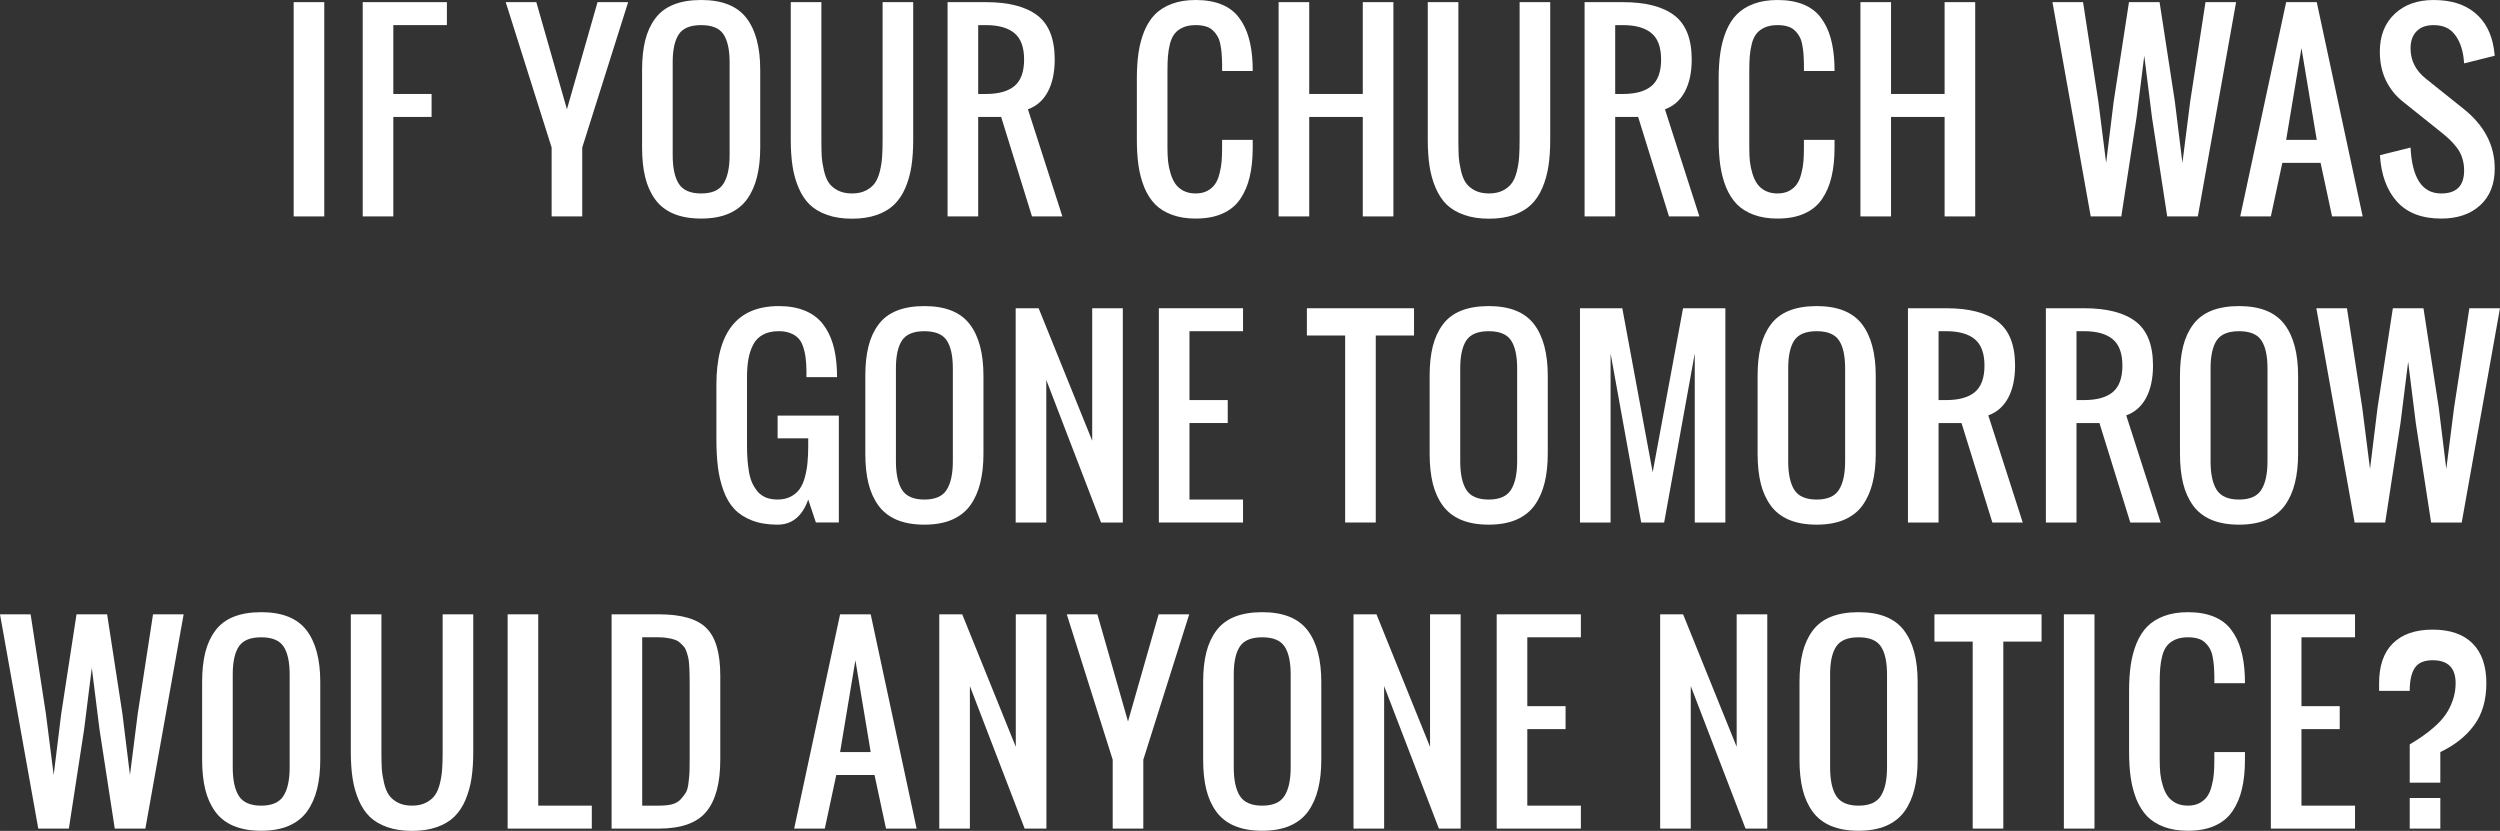 <?xml version="1.0" encoding="UTF-8" standalone="no"?>
<!-- Created with Inkscape (http://www.inkscape.org/) -->

<svg
   xmlns:dc="http://purl.org/dc/elements/1.1/"
   xmlns:cc="http://creativecommons.org/ns#"
   xmlns:rdf="http://www.w3.org/1999/02/22-rdf-syntax-ns#"
   xmlns:svg="http://www.w3.org/2000/svg"
   xmlns="http://www.w3.org/2000/svg"
   xmlns:sodipodi="http://sodipodi.sourceforge.net/DTD/sodipodi-0.dtd"
   xmlns:inkscape="http://www.inkscape.org/namespaces/inkscape"
   width="129.659mm"
   height="43.092mm"
   viewBox="0 0 459.42 152.688"
   id="svg2"
   version="1.1"
   inkscape:version="0.91 r13725"
   sodipodi:docname="cta-white.svg">
  <rect x="0" y="0" width="459.42" height="152.688" fill="#333333" stroke="none"/>
  <defs
     id="defs4" />
  <sodipodi:namedview
     id="base"
     pagecolor="#ffffff"
     bordercolor="#666666"
     borderopacity="1.0"
     inkscape:pageopacity="0.0"
     inkscape:pageshadow="2"
     inkscape:zoom="0.61670782"
     inkscape:cx="167.02344"
     inkscape:cy="-220.90143"
     inkscape:document-units="px"
     inkscape:current-layer="layer1"
     showgrid="false"
     fit-margin-top="0"
     fit-margin-left="0"
     fit-margin-right="0"
     fit-margin-bottom="0"
     inkscape:window-width="1440"
     inkscape:window-height="851"
     inkscape:window-x="0"
     inkscape:window-y="0"
     inkscape:window-maximized="1" />
  <g
     inkscape:label="Layer 1"
     inkscape:groupmode="layer"
     id="layer1"
     transform="translate(-205.024,-152.592)">
    <g
       style="font-style:normal;font-weight:normal;font-size:40px;line-height:125%;font-family:Sans;letter-spacing:0px;word-spacing:0px;fill:#ffffff;fill-opacity:1;stroke:none;stroke-width:1px;stroke-linecap:butt;stroke-linejoin:miter;stroke-opacity:1"
       id="text4136">
      <path
         d="m 258.989,192.362 0,-39.375 5.625,0 0,39.375 -5.625,0 z"
         style="font-style:normal;font-variant:normal;font-weight:normal;font-stretch:normal;font-size:45px;font-family:Oswald;-inkscape-font-specification:Oswald;text-align:end;letter-spacing:1px;text-anchor:end;fill:#ffffff;fill-opacity:1"
         id="path4173" />
      <path
         d="m 271.679,192.362 0,-39.375 15.469,0 0,4.219 -9.844,0 0,12.656 7.031,0 0,4.219 -7.031,0 0,18.281 -5.625,0 z"
         style="font-style:normal;font-variant:normal;font-weight:normal;font-stretch:normal;font-size:45px;font-family:Oswald;-inkscape-font-specification:Oswald;text-align:end;letter-spacing:1px;text-anchor:end;fill:#ffffff;fill-opacity:1"
         id="path4175" />
      <path
         d="m 306.396,192.362 0,-12.656 -8.438,-26.719 5.625,0 5.625,19.688 5.625,-19.688 5.625,0 -8.438,26.719 0,12.656 -5.625,0 z"
         style="font-style:normal;font-variant:normal;font-weight:normal;font-stretch:normal;font-size:45px;font-family:Oswald;-inkscape-font-specification:Oswald;text-align:end;letter-spacing:1px;text-anchor:end;fill:#ffffff;fill-opacity:1"
         id="path4177" />
      <path
         d="m 333.873,192.758 q -2.966,0 -5.098,-0.901 -2.109,-0.901 -3.362,-2.637 -1.252,-1.736 -1.824,-4.065 -0.571,-2.351 -0.571,-5.449 l 0,-14.282 q 0,-3.098 0.571,-5.405 0.571,-2.307 1.824,-3.999 1.252,-1.714 3.362,-2.571 2.131,-0.857 5.098,-0.857 5.757,0 8.306,3.296 2.549,3.296 2.549,9.536 l 0,14.282 q 0,3.054 -0.593,5.405 -0.571,2.329 -1.824,4.087 -1.252,1.736 -3.384,2.659 -2.109,0.901 -5.054,0.901 z m -4.109,-6.394 q 1.143,1.78 4.109,1.78 2.966,0 4.087,-1.78 1.143,-1.78 1.143,-5.251 l 0,-17.095 q 0,-3.428 -1.121,-5.12 -1.121,-1.692 -4.109,-1.692 -2.988,0 -4.109,1.692 -1.121,1.692 -1.121,5.12 l 0,17.095 q 0,3.472 1.121,5.251 z"
         style="font-style:normal;font-variant:normal;font-weight:normal;font-stretch:normal;font-size:45px;font-family:Oswald;-inkscape-font-specification:Oswald;text-align:end;letter-spacing:1px;text-anchor:end;fill:#ffffff;fill-opacity:1"
         id="path4179" />
      <path
         d="m 366.118,192.099 q -1.956,0.681 -4.526,0.681 -2.571,0 -4.526,-0.681 -1.956,-0.681 -3.23,-1.89 -1.252,-1.23 -2.043,-3.076 -0.791,-1.846 -1.121,-3.977 -0.33,-2.153 -0.33,-4.856 l 0,-25.312 5.625,0 0,25.312 q 0,1.824 0.066,3.054 0.088,1.23 0.417,2.637 0.33,1.384 0.901,2.219 0.593,0.835 1.648,1.384 1.077,0.549 2.593,0.549 1.516,0 2.571,-0.549 1.077,-0.549 1.648,-1.384 0.593,-0.835 0.923,-2.219 0.33,-1.406 0.396,-2.637 0.088,-1.23 0.088,-3.054 l 0,-25.312 5.625,0 0,25.312 q 0,2.703 -0.33,4.856 -0.33,2.131 -1.121,3.977 -0.791,1.846 -2.065,3.076 -1.252,1.208 -3.208,1.89 z"
         style="font-style:normal;font-variant:normal;font-weight:normal;font-stretch:normal;font-size:45px;font-family:Oswald;-inkscape-font-specification:Oswald;text-align:end;letter-spacing:1px;text-anchor:end;fill:#ffffff;fill-opacity:1"
         id="path4181" />
      <path
         d="m 384.784,169.862 1.406,0 q 3.516,0 5.273,-1.472 1.758,-1.494 1.758,-4.856 0,-3.362 -1.758,-4.834 -1.758,-1.494 -5.273,-1.494 l -1.406,0 0,12.656 z m -5.625,22.5 0,-39.375 7.031,0 q 6.284,0 9.47,2.439 3.186,2.439 3.186,8.108 0,3.516 -1.252,5.889 -1.252,2.373 -3.669,3.252 l 6.328,19.688 -5.581,0 -5.669,-18.281 -4.219,0 0,18.281 -5.625,0 z"
         style="font-style:normal;font-variant:normal;font-weight:normal;font-stretch:normal;font-size:45px;font-family:Oswald;-inkscape-font-specification:Oswald;text-align:end;letter-spacing:1px;text-anchor:end;fill:#ffffff;fill-opacity:1"
         id="path4183" />
      <path
         d="m 424.753,192.758 q -2.483,0 -4.373,-0.703 -1.89,-0.703 -3.098,-1.934 -1.208,-1.252 -1.978,-3.098 -0.747,-1.868 -1.055,-3.977 -0.308,-2.109 -0.308,-4.768 l 0,-11.228 q 0,-2.659 0.308,-4.768 0.308,-2.109 1.055,-3.955 0.769,-1.868 1.978,-3.098 1.208,-1.23 3.098,-1.934 1.89,-0.703 4.373,-0.703 2.747,0 4.746,0.813 2,0.813 3.186,2.395 1.208,1.582 1.802,3.669 0.615,2.087 0.725,4.878 0.022,0.417 0.022,1.296 l -5.625,0 0,-1.252 q -0.022,-1.165 -0.088,-1.978 -0.066,-0.835 -0.242,-1.714 -0.176,-0.879 -0.527,-1.45 -0.33,-0.593 -0.857,-1.077 -0.505,-0.505 -1.296,-0.725 -0.791,-0.242 -1.846,-0.242 -1.362,0 -2.351,0.439 -0.967,0.439 -1.516,1.143 -0.549,0.681 -0.857,1.846 -0.286,1.165 -0.374,2.285 -0.088,1.099 -0.088,2.725 l 0,14.062 q 0,1.406 0.11,2.549 0.132,1.143 0.483,2.285 0.352,1.121 0.901,1.89 0.571,0.769 1.494,1.252 0.945,0.461 2.197,0.461 1.252,0 2.153,-0.483 0.901,-0.483 1.406,-1.23 0.527,-0.747 0.813,-1.912 0.308,-1.165 0.396,-2.263 0.088,-1.099 0.088,-2.549 l 0,-1.406 5.625,0 0,1.406 q 0,3.054 -0.549,5.361 -0.527,2.307 -1.736,4.087 -1.187,1.758 -3.252,2.681 -2.043,0.923 -4.944,0.923 z"
         style="font-style:normal;font-variant:normal;font-weight:normal;font-stretch:normal;font-size:45px;font-family:Oswald;-inkscape-font-specification:Oswald;text-align:end;letter-spacing:1px;text-anchor:end;fill:#ffffff;fill-opacity:1"
         id="path4185" />
      <path
         d="m 439.991,192.362 0,-39.375 5.625,0 0,16.875 9.844,0 0,-16.875 5.625,0 0,39.375 -5.625,0 0,-18.281 -9.844,0 0,18.281 -5.625,0 z"
         style="font-style:normal;font-variant:normal;font-weight:normal;font-stretch:normal;font-size:45px;font-family:Oswald;-inkscape-font-specification:Oswald;text-align:end;letter-spacing:1px;text-anchor:end;fill:#ffffff;fill-opacity:1"
         id="path4187" />
      <path
         d="m 483.179,192.099 q -1.956,0.681 -4.526,0.681 -2.571,0 -4.526,-0.681 -1.956,-0.681 -3.23,-1.89 -1.252,-1.23 -2.043,-3.076 -0.791,-1.846 -1.121,-3.977 -0.33,-2.153 -0.33,-4.856 l 0,-25.312 5.625,0 0,25.312 q 0,1.824 0.066,3.054 0.088,1.23 0.417,2.637 0.33,1.384 0.901,2.219 0.593,0.835 1.648,1.384 1.077,0.549 2.593,0.549 1.516,0 2.571,-0.549 1.077,-0.549 1.648,-1.384 0.593,-0.835 0.923,-2.219 0.33,-1.406 0.396,-2.637 0.088,-1.23 0.088,-3.054 l 0,-25.312 5.625,0 0,25.312 q 0,2.703 -0.33,4.856 -0.33,2.131 -1.121,3.977 -0.791,1.846 -2.065,3.076 -1.252,1.208 -3.208,1.89 z"
         style="font-style:normal;font-variant:normal;font-weight:normal;font-stretch:normal;font-size:45px;font-family:Oswald;-inkscape-font-specification:Oswald;text-align:end;letter-spacing:1px;text-anchor:end;fill:#ffffff;fill-opacity:1"
         id="path4189" />
      <path
         d="m 501.845,169.862 1.406,0 q 3.516,0 5.273,-1.472 1.758,-1.494 1.758,-4.856 0,-3.362 -1.758,-4.834 -1.758,-1.494 -5.273,-1.494 l -1.406,0 0,12.656 z m -5.625,22.5 0,-39.375 7.031,0 q 6.284,0 9.47,2.439 3.186,2.439 3.186,8.108 0,3.516 -1.252,5.889 -1.252,2.373 -3.669,3.252 l 6.328,19.688 -5.581,0 -5.669,-18.281 -4.219,0 0,18.281 -5.625,0 z"
         style="font-style:normal;font-variant:normal;font-weight:normal;font-stretch:normal;font-size:45px;font-family:Oswald;-inkscape-font-specification:Oswald;text-align:end;letter-spacing:1px;text-anchor:end;fill:#ffffff;fill-opacity:1"
         id="path4191" />
      <path
         d="m 531.673,192.758 q -2.483,0 -4.373,-0.703 -1.89,-0.703 -3.098,-1.934 -1.208,-1.252 -1.978,-3.098 -0.747,-1.868 -1.055,-3.977 -0.308,-2.109 -0.308,-4.768 l 0,-11.228 q 0,-2.659 0.308,-4.768 0.308,-2.109 1.055,-3.955 0.769,-1.868 1.978,-3.098 1.208,-1.23 3.098,-1.934 1.89,-0.703 4.373,-0.703 2.747,0 4.746,0.813 2,0.813 3.186,2.395 1.208,1.582 1.802,3.669 0.615,2.087 0.725,4.878 0.022,0.417 0.022,1.296 l -5.625,0 0,-1.252 q -0.022,-1.165 -0.088,-1.978 -0.066,-0.835 -0.242,-1.714 -0.176,-0.879 -0.527,-1.45 -0.33,-0.593 -0.857,-1.077 -0.505,-0.505 -1.296,-0.725 -0.791,-0.242 -1.846,-0.242 -1.362,0 -2.351,0.439 -0.967,0.439 -1.516,1.143 -0.549,0.681 -0.857,1.846 -0.286,1.165 -0.374,2.285 -0.088,1.099 -0.088,2.725 l 0,14.062 q 0,1.406 0.11,2.549 0.132,1.143 0.483,2.285 0.352,1.121 0.901,1.89 0.571,0.769 1.494,1.252 0.945,0.461 2.197,0.461 1.252,0 2.153,-0.483 0.901,-0.483 1.406,-1.23 0.527,-0.747 0.813,-1.912 0.308,-1.165 0.396,-2.263 0.088,-1.099 0.088,-2.549 l 0,-1.406 5.625,0 0,1.406 q 0,3.054 -0.549,5.361 -0.527,2.307 -1.736,4.087 -1.187,1.758 -3.252,2.681 -2.043,0.923 -4.944,0.923 z"
         style="font-style:normal;font-variant:normal;font-weight:normal;font-stretch:normal;font-size:45px;font-family:Oswald;-inkscape-font-specification:Oswald;text-align:end;letter-spacing:1px;text-anchor:end;fill:#ffffff;fill-opacity:1"
         id="path4193" />
      <path
         d="m 546.911,192.362 0,-39.375 5.625,0 0,16.875 9.844,0 0,-16.875 5.625,0 0,39.375 -5.625,0 0,-18.281 -9.844,0 0,18.281 -5.625,0 z"
         style="font-style:normal;font-variant:normal;font-weight:normal;font-stretch:normal;font-size:45px;font-family:Oswald;-inkscape-font-specification:Oswald;text-align:end;letter-spacing:1px;text-anchor:end;fill:#ffffff;fill-opacity:1"
         id="path4195" />
      <path
         d="m 589.231,192.362 -7.031,-39.375 5.625,0 2.812,18.281 1.428,11.25 1.384,-11.25 2.812,-18.281 5.625,0 2.812,18.281 1.384,11.25 1.428,-11.25 2.812,-18.281 5.625,0 -7.031,39.375 -5.625,0 -2.812,-18.281 -1.406,-11.25 -1.406,11.25 -2.812,18.281 -5.625,0 z"
         style="font-style:normal;font-variant:normal;font-weight:normal;font-stretch:normal;font-size:45px;font-family:Oswald;-inkscape-font-specification:Oswald;text-align:end;letter-spacing:1px;text-anchor:end;fill:#ffffff;fill-opacity:1"
         id="path4197" />
      <path
         d="m 625.145,178.3 5.625,0 -2.812,-16.875 -2.812,16.875 z m -8.438,14.062 8.438,-39.375 5.625,0 8.438,39.375 -5.625,0 -2.109,-9.844 -7.031,0 -2.109,9.844 -5.625,0 z"
         style="font-style:normal;font-variant:normal;font-weight:normal;font-stretch:normal;font-size:45px;font-family:Oswald;-inkscape-font-specification:Oswald;text-align:end;letter-spacing:1px;text-anchor:end;fill:#ffffff;fill-opacity:1"
         id="path4199" />
      <path
         d="m 653.633,192.758 q -5.317,0 -8.13,-3.12 -2.791,-3.12 -3.12,-8.525 l 5.625,-1.406 q 0.417,8.438 5.625,8.438 4.219,0 4.219,-4.219 0,-1.252 -0.352,-2.307 -0.33,-1.077 -1.033,-1.956 -0.703,-0.901 -1.274,-1.428 -0.571,-0.549 -1.56,-1.34 l -7.031,-5.625 q -1.934,-1.516 -3.098,-3.845 -1.143,-2.351 -1.143,-5.339 0,-4.351 2.703,-6.921 2.703,-2.571 7.163,-2.571 4.79,0 7.603,2.351 2.834,2.329 3.494,6.614 0.066,0.461 0.154,1.274 l -5.625,1.406 q -0.022,-0.374 -0.11,-1.121 -0.374,-2.681 -1.692,-4.285 -1.296,-1.626 -3.823,-1.626 -2.021,0 -3.12,1.143 -1.099,1.121 -1.099,3.142 0,3.318 2.812,5.559 l 7.031,5.625 q 5.625,4.548 5.625,10.876 0,4.329 -2.681,6.768 -2.659,2.439 -7.163,2.439 z"
         style="font-style:normal;font-variant:normal;font-weight:normal;font-stretch:normal;font-size:45px;font-family:Oswald;-inkscape-font-specification:Oswald;text-align:end;letter-spacing:1px;text-anchor:end;fill:#ffffff;fill-opacity:1"
         id="path4201" />
      <path
         d="m 347.925,249.008 q -2.703,0 -4.702,-0.769 -1.978,-0.769 -3.23,-2.087 -1.252,-1.318 -2,-3.362 -0.747,-2.043 -1.033,-4.307 -0.286,-2.263 -0.286,-5.208 l 0,-9.976 q 0,-14.458 11.47,-14.458 2.747,0 4.768,0.835 2.021,0.813 3.274,2.395 1.252,1.582 1.89,3.713 0.637,2.109 0.747,4.9 0.022,0.396 0.022,1.208 l -5.625,0 0,-1.187 q -0.022,-1.384 -0.154,-2.373 -0.11,-1.011 -0.439,-1.978 -0.308,-0.967 -0.857,-1.56 -0.549,-0.615 -1.472,-0.967 -0.901,-0.374 -2.153,-0.374 -1.714,0 -2.9,0.637 -1.165,0.615 -1.802,1.824 -0.615,1.187 -0.879,2.637 -0.264,1.428 -0.264,3.34 l 0,12.656 q 0,1.406 0.088,2.549 0.088,1.121 0.286,2.307 0.22,1.165 0.615,2.021 0.417,0.857 1.011,1.56 0.615,0.681 1.516,1.055 0.923,0.352 2.109,0.352 1.406,0 2.439,-0.549 1.033,-0.549 1.626,-1.406 0.615,-0.879 0.967,-2.219 0.352,-1.34 0.461,-2.659 0.132,-1.318 0.132,-3.01 l 0,-1.406 -5.625,0 0,-4.175 11.25,0 0,19.644 -4.219,0 -1.406,-4.219 q -1.648,4.614 -5.625,4.614 z"
         style="font-style:normal;font-variant:normal;font-weight:normal;font-stretch:normal;font-size:45px;font-family:Oswald;-inkscape-font-specification:Oswald;text-align:end;letter-spacing:1px;text-anchor:end;fill:#ffffff;fill-opacity:1"
         id="path4203" />
      <path
         d="m 374.896,249.008 q -2.966,0 -5.098,-0.901 -2.109,-0.901 -3.362,-2.637 -1.252,-1.736 -1.824,-4.065 -0.571,-2.351 -0.571,-5.449 l 0,-14.282 q 0,-3.098 0.571,-5.405 0.571,-2.307 1.824,-3.999 1.252,-1.714 3.362,-2.571 2.131,-0.857 5.098,-0.857 5.757,0 8.306,3.296 2.549,3.296 2.549,9.536 l 0,14.282 q 0,3.054 -0.593,5.405 -0.571,2.329 -1.824,4.087 -1.252,1.736 -3.384,2.659 -2.109,0.901 -5.054,0.901 z m -4.109,-6.394 q 1.143,1.78 4.109,1.78 2.966,0 4.087,-1.78 1.143,-1.78 1.143,-5.251 l 0,-17.095 q 0,-3.428 -1.121,-5.12 -1.121,-1.692 -4.109,-1.692 -2.988,0 -4.109,1.692 -1.121,1.692 -1.121,5.12 l 0,17.095 q 0,3.472 1.121,5.251 z"
         style="font-style:normal;font-variant:normal;font-weight:normal;font-stretch:normal;font-size:45px;font-family:Oswald;-inkscape-font-specification:Oswald;text-align:end;letter-spacing:1px;text-anchor:end;fill:#ffffff;fill-opacity:1"
         id="path4205" />
      <path
         d="m 391.673,248.612 0,-39.375 4.219,0 9.844,24.346 0,-24.346 5.625,0 0,39.375 -3.999,0 -10.063,-26.191 0,26.191 -5.625,0 z"
         style="font-style:normal;font-variant:normal;font-weight:normal;font-stretch:normal;font-size:45px;font-family:Oswald;-inkscape-font-specification:Oswald;text-align:end;letter-spacing:1px;text-anchor:end;fill:#ffffff;fill-opacity:1"
         id="path4207" />
      <path
         d="m 417.985,248.612 0,-39.375 15.469,0 0,4.219 -9.844,0 0,12.656 7.031,0 0,4.219 -7.031,0 0,14.062 9.844,0 0,4.219 -15.469,0 z"
         style="font-style:normal;font-variant:normal;font-weight:normal;font-stretch:normal;font-size:45px;font-family:Oswald;-inkscape-font-specification:Oswald;text-align:end;letter-spacing:1px;text-anchor:end;fill:#ffffff;fill-opacity:1"
         id="path4209" />
      <path
         d="m 452.219,248.612 0,-34.365 -7.031,0 0,-5.01 19.688,0 0,5.01 -7.031,0 0,34.365 -5.625,0 z"
         style="font-style:normal;font-variant:normal;font-weight:normal;font-stretch:normal;font-size:45px;font-family:Oswald;-inkscape-font-specification:Oswald;text-align:end;letter-spacing:1px;text-anchor:end;fill:#ffffff;fill-opacity:1"
         id="path4211" />
      <path
         d="m 478.598,249.008 q -2.966,0 -5.098,-0.901 -2.109,-0.901 -3.362,-2.637 -1.252,-1.736 -1.824,-4.065 -0.571,-2.351 -0.571,-5.449 l 0,-14.282 q 0,-3.098 0.571,-5.405 0.571,-2.307 1.824,-3.999 1.252,-1.714 3.362,-2.571 2.131,-0.857 5.098,-0.857 5.757,0 8.306,3.296 2.549,3.296 2.549,9.536 l 0,14.282 q 0,3.054 -0.593,5.405 -0.571,2.329 -1.824,4.087 -1.252,1.736 -3.384,2.659 -2.109,0.901 -5.054,0.901 z m -4.109,-6.394 q 1.143,1.78 4.109,1.78 2.966,0 4.087,-1.78 1.143,-1.78 1.143,-5.251 l 0,-17.095 q 0,-3.428 -1.121,-5.12 -1.121,-1.692 -4.109,-1.692 -2.988,0 -4.109,1.692 -1.121,1.692 -1.121,5.12 l 0,17.095 q 0,3.472 1.121,5.251 z"
         style="font-style:normal;font-variant:normal;font-weight:normal;font-stretch:normal;font-size:45px;font-family:Oswald;-inkscape-font-specification:Oswald;text-align:end;letter-spacing:1px;text-anchor:end;fill:#ffffff;fill-opacity:1"
         id="path4213" />
      <path
         d="m 495.374,248.612 0,-39.375 7.778,0 5.581,30.146 5.581,-30.146 7.778,0 0,39.375 -5.625,0 0,-31.069 -5.625,31.069 -4.219,0 -5.625,-31.069 0,31.069 -5.625,0 z"
         style="font-style:normal;font-variant:normal;font-weight:normal;font-stretch:normal;font-size:45px;font-family:Oswald;-inkscape-font-specification:Oswald;text-align:end;letter-spacing:1px;text-anchor:end;fill:#ffffff;fill-opacity:1"
         id="path4215" />
      <path
         d="m 538.869,249.008 q -2.966,0 -5.098,-0.901 -2.109,-0.901 -3.362,-2.637 -1.252,-1.736 -1.824,-4.065 -0.571,-2.351 -0.571,-5.449 l 0,-14.282 q 0,-3.098 0.571,-5.405 0.571,-2.307 1.824,-3.999 1.252,-1.714 3.362,-2.571 2.131,-0.857 5.098,-0.857 5.757,0 8.306,3.296 2.549,3.296 2.549,9.536 l 0,14.282 q 0,3.054 -0.593,5.405 -0.571,2.329 -1.824,4.087 -1.252,1.736 -3.384,2.659 -2.109,0.901 -5.054,0.901 z m -4.109,-6.394 q 1.143,1.78 4.109,1.78 2.966,0 4.087,-1.78 1.143,-1.78 1.143,-5.251 l 0,-17.095 q 0,-3.428 -1.121,-5.12 -1.121,-1.692 -4.109,-1.692 -2.988,0 -4.109,1.692 -1.121,1.692 -1.121,5.12 l 0,17.095 q 0,3.472 1.121,5.251 z"
         style="font-style:normal;font-variant:normal;font-weight:normal;font-stretch:normal;font-size:45px;font-family:Oswald;-inkscape-font-specification:Oswald;text-align:end;letter-spacing:1px;text-anchor:end;fill:#ffffff;fill-opacity:1"
         id="path4217" />
      <path
         d="m 561.27,226.112 1.406,0 q 3.516,0 5.273,-1.472 1.758,-1.494 1.758,-4.856 0,-3.362 -1.758,-4.834 -1.758,-1.494 -5.273,-1.494 l -1.406,0 0,12.656 z m -5.625,22.5 0,-39.375 7.031,0 q 6.284,0 9.47,2.439 3.186,2.439 3.186,8.108 0,3.516 -1.252,5.889 -1.252,2.373 -3.669,3.252 l 6.328,19.688 -5.581,0 -5.669,-18.281 -4.219,0 0,18.281 -5.625,0 z"
         style="font-style:normal;font-variant:normal;font-weight:normal;font-stretch:normal;font-size:45px;font-family:Oswald;-inkscape-font-specification:Oswald;text-align:end;letter-spacing:1px;text-anchor:end;fill:#ffffff;fill-opacity:1"
         id="path4219" />
      <path
         d="m 586.616,226.112 1.406,0 q 3.516,0 5.273,-1.472 1.758,-1.494 1.758,-4.856 0,-3.362 -1.758,-4.834 -1.758,-1.494 -5.273,-1.494 l -1.406,0 0,12.656 z m -5.625,22.5 0,-39.375 7.031,0 q 6.284,0 9.47,2.439 3.186,2.439 3.186,8.108 0,3.516 -1.252,5.889 -1.252,2.373 -3.669,3.252 l 6.328,19.688 -5.581,0 -5.669,-18.281 -4.219,0 0,18.281 -5.625,0 z"
         style="font-style:normal;font-variant:normal;font-weight:normal;font-stretch:normal;font-size:45px;font-family:Oswald;-inkscape-font-specification:Oswald;text-align:end;letter-spacing:1px;text-anchor:end;fill:#ffffff;fill-opacity:1"
         id="path4221" />
      <path
         d="m 616.488,249.008 q -2.966,0 -5.098,-0.901 -2.109,-0.901 -3.362,-2.637 -1.252,-1.736 -1.824,-4.065 -0.571,-2.351 -0.571,-5.449 l 0,-14.282 q 0,-3.098 0.571,-5.405 0.571,-2.307 1.824,-3.999 1.252,-1.714 3.362,-2.571 2.131,-0.857 5.098,-0.857 5.757,0 8.306,3.296 2.549,3.296 2.549,9.536 l 0,14.282 q 0,3.054 -0.593,5.405 -0.571,2.329 -1.824,4.087 -1.252,1.736 -3.384,2.659 -2.109,0.901 -5.054,0.901 z m -4.109,-6.394 q 1.143,1.78 4.109,1.78 2.966,0 4.087,-1.78 1.143,-1.78 1.143,-5.251 l 0,-17.095 q 0,-3.428 -1.121,-5.12 -1.121,-1.692 -4.109,-1.692 -2.988,0 -4.109,1.692 -1.121,1.692 -1.121,5.12 l 0,17.095 q 0,3.472 1.121,5.251 z"
         style="font-style:normal;font-variant:normal;font-weight:normal;font-stretch:normal;font-size:45px;font-family:Oswald;-inkscape-font-specification:Oswald;text-align:end;letter-spacing:1px;text-anchor:end;fill:#ffffff;fill-opacity:1"
         id="path4223" />
      <path
         d="m 637.725,248.612 -7.031,-39.375 5.625,0 2.812,18.281 1.428,11.25 1.384,-11.25 2.812,-18.281 5.625,0 2.812,18.281 1.384,11.25 1.428,-11.25 2.812,-18.281 5.625,0 -7.031,39.375 -5.625,0 -2.812,-18.281 -1.406,-11.25 -1.406,11.25 -2.812,18.281 -5.625,0 z"
         style="font-style:normal;font-variant:normal;font-weight:normal;font-stretch:normal;font-size:45px;font-family:Oswald;-inkscape-font-specification:Oswald;text-align:end;letter-spacing:1px;text-anchor:end;fill:#ffffff;fill-opacity:1"
         id="path4225" />
      <path
         d="m 212.055,304.862 -7.031,-39.375 5.625,0 2.812,18.281 1.428,11.25 1.384,-11.25 2.812,-18.281 5.625,0 2.812,18.281 1.384,11.25 1.428,-11.25 2.812,-18.281 5.625,0 -7.031,39.375 -5.625,0 -2.812,-18.281 -1.406,-11.25 -1.406,11.25 -2.812,18.281 -5.625,0 z"
         style="font-style:normal;font-variant:normal;font-weight:normal;font-stretch:normal;font-size:45px;font-family:Oswald;-inkscape-font-specification:Oswald;text-align:end;letter-spacing:1px;text-anchor:end;fill:#ffffff;fill-opacity:1"
         id="path4227" />
      <path
         d="m 253.023,305.258 q -2.966,0 -5.098,-0.901 -2.109,-0.901 -3.362,-2.637 -1.252,-1.736 -1.824,-4.065 -0.571,-2.351 -0.571,-5.449 l 0,-14.282 q 0,-3.098 0.571,-5.405 0.571,-2.307 1.824,-3.999 1.252,-1.714 3.362,-2.571 2.131,-0.857 5.098,-0.857 5.757,0 8.306,3.296 2.549,3.296 2.549,9.536 l 0,14.282 q 0,3.054 -0.593,5.405 -0.571,2.329 -1.824,4.087 -1.252,1.736 -3.384,2.659 -2.109,0.901 -5.054,0.901 z m -4.109,-6.394 q 1.143,1.78 4.109,1.78 2.966,0 4.087,-1.78 1.143,-1.78 1.143,-5.251 l 0,-17.095 q 0,-3.428 -1.121,-5.12 -1.121,-1.692 -4.109,-1.692 -2.988,0 -4.109,1.692 -1.121,1.692 -1.121,5.12 l 0,17.095 q 0,3.472 1.121,5.251 z"
         style="font-style:normal;font-variant:normal;font-weight:normal;font-stretch:normal;font-size:45px;font-family:Oswald;-inkscape-font-specification:Oswald;text-align:end;letter-spacing:1px;text-anchor:end;fill:#ffffff;fill-opacity:1"
         id="path4229" />
      <path
         d="m 285.268,304.599 q -1.956,0.681 -4.526,0.681 -2.571,0 -4.526,-0.681 -1.956,-0.681 -3.23,-1.89 -1.252,-1.23 -2.043,-3.076 -0.791,-1.846 -1.121,-3.977 -0.33,-2.153 -0.33,-4.856 l 0,-25.312 5.625,0 0,25.312 q 0,1.824 0.066,3.054 0.088,1.23 0.417,2.637 0.33,1.384 0.901,2.219 0.593,0.835 1.648,1.384 1.077,0.549 2.593,0.549 1.516,0 2.571,-0.549 1.077,-0.549 1.648,-1.384 0.593,-0.835 0.923,-2.219 0.33,-1.406 0.396,-2.637 0.088,-1.23 0.088,-3.054 l 0,-25.312 5.625,0 0,25.312 q 0,2.703 -0.33,4.856 -0.33,2.131 -1.121,3.977 -0.791,1.846 -2.065,3.076 -1.252,1.208 -3.208,1.89 z"
         style="font-style:normal;font-variant:normal;font-weight:normal;font-stretch:normal;font-size:45px;font-family:Oswald;-inkscape-font-specification:Oswald;text-align:end;letter-spacing:1px;text-anchor:end;fill:#ffffff;fill-opacity:1"
         id="path4231" />
      <path
         d="m 298.309,304.862 0,-39.375 5.625,0 0,35.156 9.844,0 0,4.219 -15.469,0 z"
         style="font-style:normal;font-variant:normal;font-weight:normal;font-stretch:normal;font-size:45px;font-family:Oswald;-inkscape-font-specification:Oswald;text-align:end;letter-spacing:1px;text-anchor:end;fill:#ffffff;fill-opacity:1"
         id="path4233" />
      <path
         d="m 317.415,304.862 0,-39.375 8.723,0 q 6.174,0 8.701,2.527 2.549,2.527 2.549,8.723 l 0,15.469 q 0,6.482 -2.593,9.58 -2.571,3.076 -8.701,3.076 l -8.679,0 z m 5.625,-4.219 3.098,0 q 1.384,0 2.373,-0.242 0.989,-0.264 1.604,-0.923 0.615,-0.681 0.967,-1.274 0.352,-0.615 0.483,-1.89 0.154,-1.274 0.176,-2.087 0.022,-0.835 0.022,-2.571 0,-0.571 0,-0.857 l 0,-12.656 q 0,-1.077 -0.022,-1.714 0,-0.637 -0.066,-1.494 -0.044,-0.879 -0.154,-1.384 -0.11,-0.505 -0.308,-1.121 -0.198,-0.637 -0.505,-0.989 -0.286,-0.352 -0.725,-0.725 -0.417,-0.396 -0.989,-0.571 -0.549,-0.198 -1.296,-0.308 -0.747,-0.132 -1.67,-0.132 l -2.988,0 0,30.938 z"
         style="font-style:normal;font-variant:normal;font-weight:normal;font-stretch:normal;font-size:45px;font-family:Oswald;-inkscape-font-specification:Oswald;text-align:end;letter-spacing:1px;text-anchor:end;fill:#ffffff;fill-opacity:1"
         id="path4235" />
      <path
         d="m 359.405,290.8 5.625,0 -2.812,-16.875 -2.812,16.875 z m -8.438,14.062 8.438,-39.375 5.625,0 8.438,39.375 -5.625,0 -2.109,-9.844 -7.031,0 -2.109,9.844 -5.625,0 z"
         style="font-style:normal;font-variant:normal;font-weight:normal;font-stretch:normal;font-size:45px;font-family:Oswald;-inkscape-font-specification:Oswald;text-align:end;letter-spacing:1px;text-anchor:end;fill:#ffffff;fill-opacity:1"
         id="path4237" />
      <path
         d="m 377.632,304.862 0,-39.375 4.219,0 9.844,24.346 0,-24.346 5.625,0 0,39.375 -3.999,0 -10.063,-26.191 0,26.191 -5.625,0 z"
         style="font-style:normal;font-variant:normal;font-weight:normal;font-stretch:normal;font-size:45px;font-family:Oswald;-inkscape-font-specification:Oswald;text-align:end;letter-spacing:1px;text-anchor:end;fill:#ffffff;fill-opacity:1"
         id="path4239" />
      <path
         d="m 409.503,304.862 0,-12.656 -8.438,-26.719 5.625,0 5.625,19.688 5.625,-19.688 5.625,0 -8.438,26.719 0,12.656 -5.625,0 z"
         style="font-style:normal;font-variant:normal;font-weight:normal;font-stretch:normal;font-size:45px;font-family:Oswald;-inkscape-font-specification:Oswald;text-align:end;letter-spacing:1px;text-anchor:end;fill:#ffffff;fill-opacity:1"
         id="path4241" />
      <path
         d="m 436.98,305.258 q -2.966,0 -5.098,-0.901 -2.109,-0.901 -3.362,-2.637 -1.252,-1.736 -1.824,-4.065 -0.571,-2.351 -0.571,-5.449 l 0,-14.282 q 0,-3.098 0.571,-5.405 0.571,-2.307 1.824,-3.999 1.252,-1.714 3.362,-2.571 2.131,-0.857 5.098,-0.857 5.757,0 8.306,3.296 2.549,3.296 2.549,9.536 l 0,14.282 q 0,3.054 -0.593,5.405 -0.571,2.329 -1.824,4.087 -1.252,1.736 -3.384,2.659 -2.109,0.901 -5.054,0.901 z m -4.109,-6.394 q 1.143,1.78 4.109,1.78 2.966,0 4.087,-1.78 1.143,-1.78 1.143,-5.251 l 0,-17.095 q 0,-3.428 -1.121,-5.12 -1.121,-1.692 -4.109,-1.692 -2.988,0 -4.109,1.692 -1.121,1.692 -1.121,5.12 l 0,17.095 q 0,3.472 1.121,5.251 z"
         style="font-style:normal;font-variant:normal;font-weight:normal;font-stretch:normal;font-size:45px;font-family:Oswald;-inkscape-font-specification:Oswald;text-align:end;letter-spacing:1px;text-anchor:end;fill:#ffffff;fill-opacity:1"
         id="path4243" />
      <path
         d="m 453.757,304.862 0,-39.375 4.219,0 9.844,24.346 0,-24.346 5.625,0 0,39.375 -3.999,0 -10.063,-26.191 0,26.191 -5.625,0 z"
         style="font-style:normal;font-variant:normal;font-weight:normal;font-stretch:normal;font-size:45px;font-family:Oswald;-inkscape-font-specification:Oswald;text-align:end;letter-spacing:1px;text-anchor:end;fill:#ffffff;fill-opacity:1"
         id="path4245" />
      <path
         d="m 480.069,304.862 0,-39.375 15.469,0 0,4.219 -9.844,0 0,12.656 7.031,0 0,4.219 -7.031,0 0,14.062 9.844,0 0,4.219 -15.469,0 z"
         style="font-style:normal;font-variant:normal;font-weight:normal;font-stretch:normal;font-size:45px;font-family:Oswald;-inkscape-font-specification:Oswald;text-align:end;letter-spacing:1px;text-anchor:end;fill:#ffffff;fill-opacity:1"
         id="path4247" />
      <path
         d="m 510.106,304.862 0,-39.375 4.219,0 9.844,24.346 0,-24.346 5.625,0 0,39.375 -3.999,0 -10.063,-26.191 0,26.191 -5.625,0 z"
         style="font-style:normal;font-variant:normal;font-weight:normal;font-stretch:normal;font-size:45px;font-family:Oswald;-inkscape-font-specification:Oswald;text-align:end;letter-spacing:1px;text-anchor:end;fill:#ffffff;fill-opacity:1"
         id="path4249" />
      <path
         d="m 546.57,305.258 q -2.966,0 -5.098,-0.901 -2.109,-0.901 -3.362,-2.637 -1.252,-1.736 -1.824,-4.065 -0.571,-2.351 -0.571,-5.449 l 0,-14.282 q 0,-3.098 0.571,-5.405 0.571,-2.307 1.824,-3.999 1.252,-1.714 3.362,-2.571 2.131,-0.857 5.098,-0.857 5.757,0 8.306,3.296 2.549,3.296 2.549,9.536 l 0,14.282 q 0,3.054 -0.593,5.405 -0.571,2.329 -1.824,4.087 -1.252,1.736 -3.384,2.659 -2.109,0.901 -5.054,0.901 z m -4.109,-6.394 q 1.143,1.78 4.109,1.78 2.966,0 4.087,-1.78 1.143,-1.78 1.143,-5.251 l 0,-17.095 q 0,-3.428 -1.121,-5.12 -1.121,-1.692 -4.109,-1.692 -2.988,0 -4.109,1.692 -1.121,1.692 -1.121,5.12 l 0,17.095 q 0,3.472 1.121,5.251 z"
         style="font-style:normal;font-variant:normal;font-weight:normal;font-stretch:normal;font-size:45px;font-family:Oswald;-inkscape-font-specification:Oswald;text-align:end;letter-spacing:1px;text-anchor:end;fill:#ffffff;fill-opacity:1"
         id="path4251" />
      <path
         d="m 567.543,304.862 0,-34.365 -7.031,0 0,-5.01 19.688,0 0,5.01 -7.031,0 0,34.365 -5.625,0 z"
         style="font-style:normal;font-variant:normal;font-weight:normal;font-stretch:normal;font-size:45px;font-family:Oswald;-inkscape-font-specification:Oswald;text-align:end;letter-spacing:1px;text-anchor:end;fill:#ffffff;fill-opacity:1"
         id="path4253" />
      <path
         d="m 584.298,304.862 0,-39.375 5.625,0 0,39.375 -5.625,0 z"
         style="font-style:normal;font-variant:normal;font-weight:normal;font-stretch:normal;font-size:45px;font-family:Oswald;-inkscape-font-specification:Oswald;text-align:end;letter-spacing:1px;text-anchor:end;fill:#ffffff;fill-opacity:1"
         id="path4255" />
      <path
         d="m 607.095,305.258 q -2.483,0 -4.373,-0.703 -1.89,-0.703 -3.098,-1.934 -1.208,-1.252 -1.978,-3.098 -0.747,-1.868 -1.055,-3.977 -0.308,-2.109 -0.308,-4.768 l 0,-11.228 q 0,-2.659 0.308,-4.768 0.308,-2.109 1.055,-3.955 0.769,-1.868 1.978,-3.098 1.208,-1.23 3.098,-1.934 1.89,-0.703 4.373,-0.703 2.747,0 4.746,0.813 2,0.813 3.186,2.395 1.208,1.582 1.802,3.669 0.615,2.087 0.725,4.878 0.022,0.417 0.022,1.296 l -5.625,0 0,-1.252 q -0.022,-1.165 -0.088,-1.978 -0.066,-0.835 -0.242,-1.714 -0.176,-0.879 -0.527,-1.45 -0.33,-0.593 -0.857,-1.077 -0.505,-0.505 -1.296,-0.725 -0.791,-0.242 -1.846,-0.242 -1.362,0 -2.351,0.439 -0.967,0.439 -1.516,1.143 -0.549,0.681 -0.857,1.846 -0.286,1.165 -0.374,2.285 -0.088,1.099 -0.088,2.725 l 0,14.062 q 0,1.406 0.11,2.549 0.132,1.143 0.483,2.285 0.352,1.121 0.901,1.89 0.571,0.769 1.494,1.252 0.945,0.461 2.197,0.461 1.252,0 2.153,-0.483 0.901,-0.483 1.406,-1.23 0.527,-0.747 0.813,-1.912 0.308,-1.165 0.396,-2.263 0.088,-1.099 0.088,-2.549 l 0,-1.406 5.625,0 0,1.406 q 0,3.054 -0.549,5.361 -0.527,2.307 -1.736,4.087 -1.187,1.758 -3.252,2.681 -2.043,0.923 -4.944,0.923 z"
         style="font-style:normal;font-variant:normal;font-weight:normal;font-stretch:normal;font-size:45px;font-family:Oswald;-inkscape-font-specification:Oswald;text-align:end;letter-spacing:1px;text-anchor:end;fill:#ffffff;fill-opacity:1"
         id="path4257" />
      <path
         d="m 622.333,304.862 0,-39.375 15.469,0 0,4.219 -9.844,0 0,12.656 7.031,0 0,4.219 -7.031,0 0,14.062 9.844,0 0,4.219 -15.469,0 z"
         style="font-style:normal;font-variant:normal;font-weight:normal;font-stretch:normal;font-size:45px;font-family:Oswald;-inkscape-font-specification:Oswald;text-align:end;letter-spacing:1px;text-anchor:end;fill:#ffffff;fill-opacity:1"
         id="path4259" />
      <path
         d="m 647.854,304.862 0,-5.625 5.625,0 0,5.625 -5.625,0 z m 0,-8.438 0,-7.031 q 1.384,-0.835 2.395,-1.538 1.033,-0.703 2.241,-1.78 1.23,-1.099 1.978,-2.197 0.769,-1.099 1.296,-2.593 0.527,-1.494 0.527,-3.142 0,-4.219 -4.219,-4.219 -2.373,0 -3.296,1.428 -0.923,1.406 -0.923,4.197 l -5.625,0 0,-1.406 q 0,-4.812 2.527,-7.317 2.549,-2.527 7.317,-2.527 4.812,0 7.339,2.549 2.527,2.527 2.527,7.295 0,4.658 -2.241,7.712 -2.219,3.032 -6.218,4.944 l 0,5.625 -5.625,0 z"
         style="font-style:normal;font-variant:normal;font-weight:normal;font-stretch:normal;font-size:45px;font-family:Oswald;-inkscape-font-specification:Oswald;text-align:end;letter-spacing:1px;text-anchor:end;fill:#ffffff;fill-opacity:1"
         id="path4261" />
    </g>
    <g
       style="font-style:normal;font-weight:normal;font-size:40px;line-height:125%;font-family:Sans;letter-spacing:0px;word-spacing:0px;fill:#ffffff;fill-opacity:1;stroke:none;stroke-width:1px;stroke-linecap:butt;stroke-linejoin:miter;stroke-opacity:1"
       id="text4168" />
  </g>
</svg>
